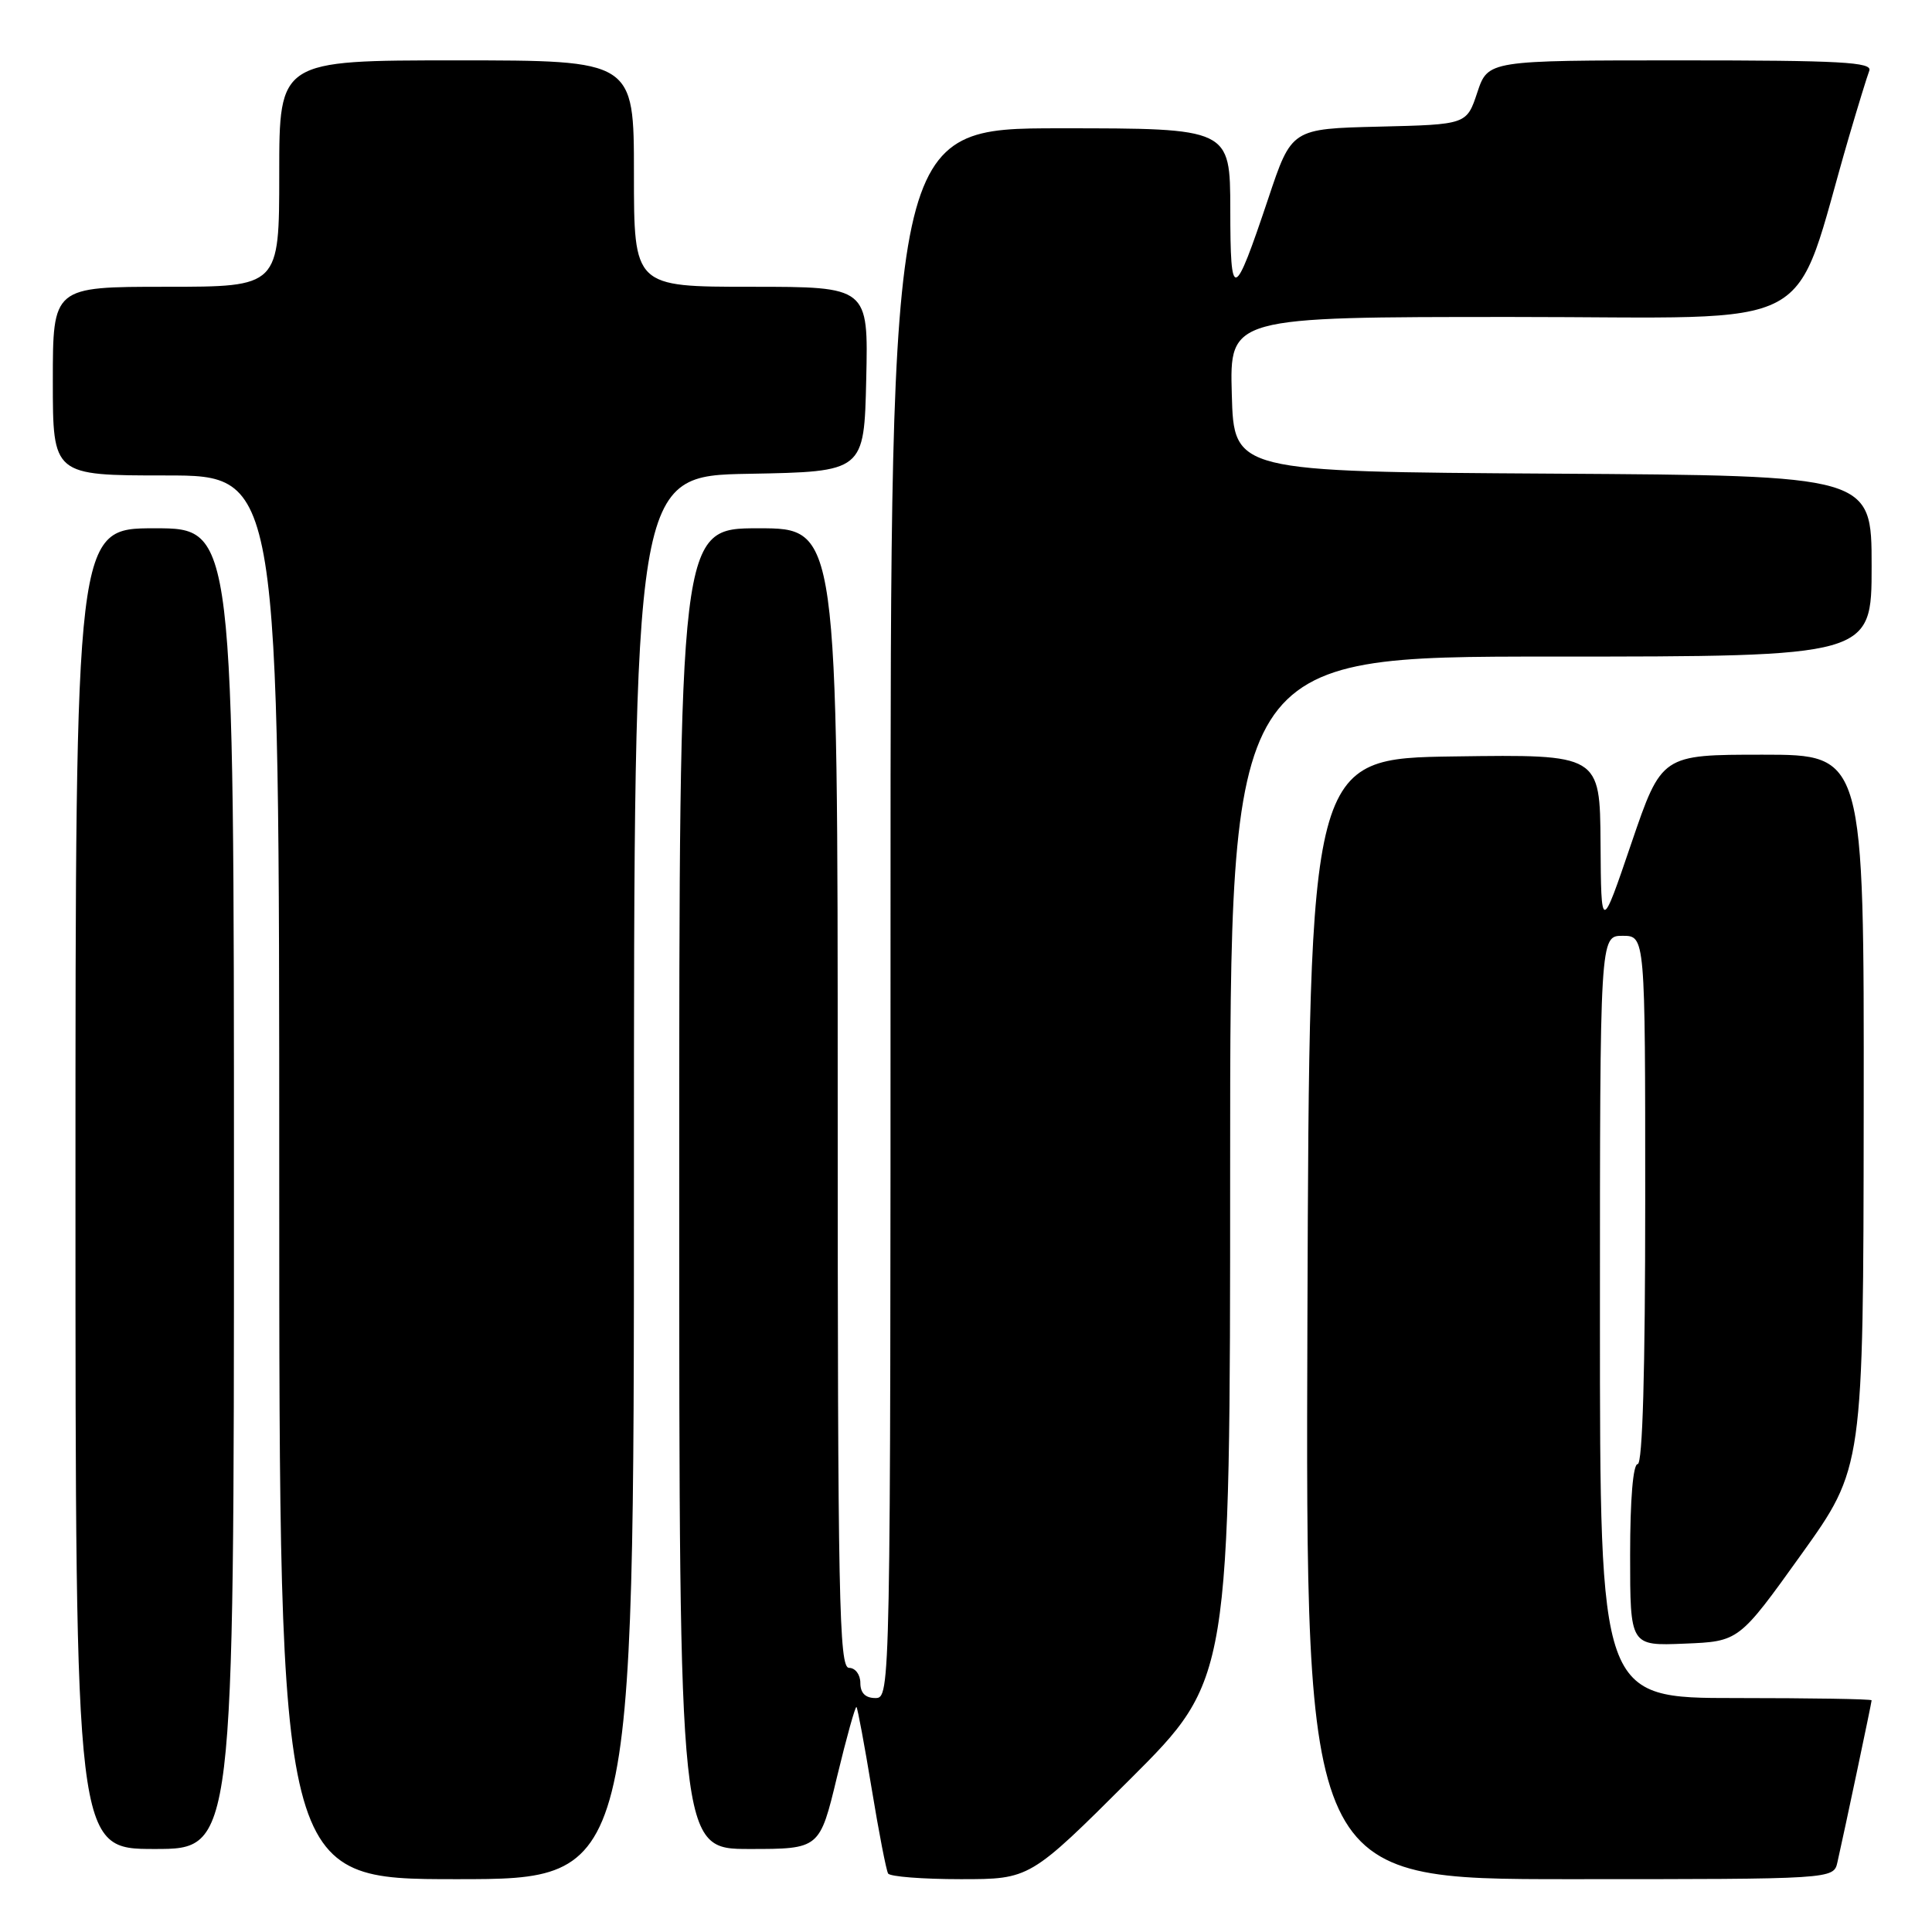 <?xml version="1.0" encoding="UTF-8" standalone="no"?>
<!DOCTYPE svg PUBLIC "-//W3C//DTD SVG 1.1//EN" "http://www.w3.org/Graphics/SVG/1.1/DTD/svg11.dtd" >
<svg xmlns="http://www.w3.org/2000/svg" xmlns:xlink="http://www.w3.org/1999/xlink" version="1.1" viewBox="0 0 256 256">
 <g >
 <path fill="currentColor"
d=" M 84.00 156.03 C 84.00 63.05 84.00 63.05 99.25 62.78 C 114.50 62.50 114.50 62.50 114.78 50.25 C 115.06 38.00 115.06 38.00 99.53 38.00 C 84.00 38.00 84.00 38.00 84.00 23.00 C 84.00 8.00 84.00 8.00 60.50 8.00 C 37.00 8.00 37.00 8.00 37.00 23.00 C 37.00 38.00 37.00 38.00 22.00 38.00 C 7.00 38.00 7.00 38.00 7.00 50.50 C 7.00 63.00 7.00 63.00 22.00 63.00 C 37.00 63.00 37.00 63.00 37.00 156.00 C 37.00 249.00 37.00 249.00 60.50 249.00 C 84.00 249.00 84.00 249.00 84.00 156.03 Z  M 149.74 235.76 C 163.00 222.53 163.00 222.53 163.00 154.76 C 163.00 87.00 163.00 87.00 205.50 87.00 C 248.00 87.00 248.00 87.00 248.00 75.01 C 248.00 63.02 248.00 63.02 205.75 62.76 C 163.50 62.50 163.50 62.50 163.22 52.25 C 162.93 42.00 162.93 42.00 200.40 42.00 C 242.19 42.00 237.23 44.65 245.00 18.12 C 246.19 14.06 247.40 10.13 247.69 9.37 C 248.13 8.23 243.91 8.00 222.69 8.00 C 197.17 8.00 197.17 8.00 195.75 12.25 C 194.34 16.50 194.34 16.50 182.74 16.78 C 171.14 17.06 171.14 17.06 168.06 26.28 C 163.48 39.94 163.03 40.07 163.02 27.75 C 163.00 17.00 163.00 17.00 140.50 17.00 C 118.00 17.00 118.00 17.00 118.00 121.00 C 118.00 224.33 117.99 225.00 116.00 225.00 C 114.67 225.00 114.00 224.33 114.00 223.00 C 114.00 221.89 113.33 221.00 112.50 221.00 C 111.18 221.00 111.00 211.94 111.00 145.50 C 111.00 70.00 111.00 70.00 100.50 70.00 C 90.00 70.00 90.00 70.00 90.00 157.50 C 90.00 245.00 90.00 245.00 99.30 245.00 C 108.61 245.00 108.61 245.00 110.91 235.44 C 112.18 230.18 113.34 226.02 113.49 226.19 C 113.64 226.36 114.55 231.22 115.50 237.00 C 116.45 242.78 117.43 247.84 117.68 248.25 C 117.92 248.66 122.25 249.00 127.30 249.00 C 136.47 249.00 136.47 249.00 149.74 235.76 Z  M 243.47 246.75 C 244.40 242.65 248.00 225.60 248.00 225.30 C 248.00 225.13 239.90 225.00 230.00 225.00 C 212.00 225.00 212.00 225.00 212.00 174.50 C 212.00 124.00 212.00 124.00 215.00 124.00 C 218.00 124.00 218.00 124.00 218.00 159.00 C 218.00 181.67 217.65 194.00 217.00 194.00 C 216.39 194.00 216.00 198.68 216.00 206.04 C 216.00 218.09 216.00 218.09 223.21 217.79 C 230.42 217.50 230.42 217.50 238.66 206.00 C 246.90 194.50 246.90 194.50 246.95 147.25 C 247.00 100.00 247.00 100.00 233.58 100.00 C 220.17 100.00 220.17 100.00 216.16 111.75 C 212.16 123.50 212.16 123.50 212.08 111.73 C 212.00 99.96 212.00 99.96 192.75 100.23 C 173.50 100.50 173.50 100.50 173.24 174.75 C 172.99 249.00 172.99 249.00 207.97 249.00 C 242.96 249.00 242.96 249.00 243.47 246.75 Z  M 31.00 157.50 C 31.00 70.00 31.00 70.00 20.50 70.00 C 10.00 70.00 10.00 70.00 10.00 157.50 C 10.00 245.00 10.00 245.00 20.50 245.00 C 31.00 245.00 31.00 245.00 31.00 157.50 Z "/>
</g>
</svg>